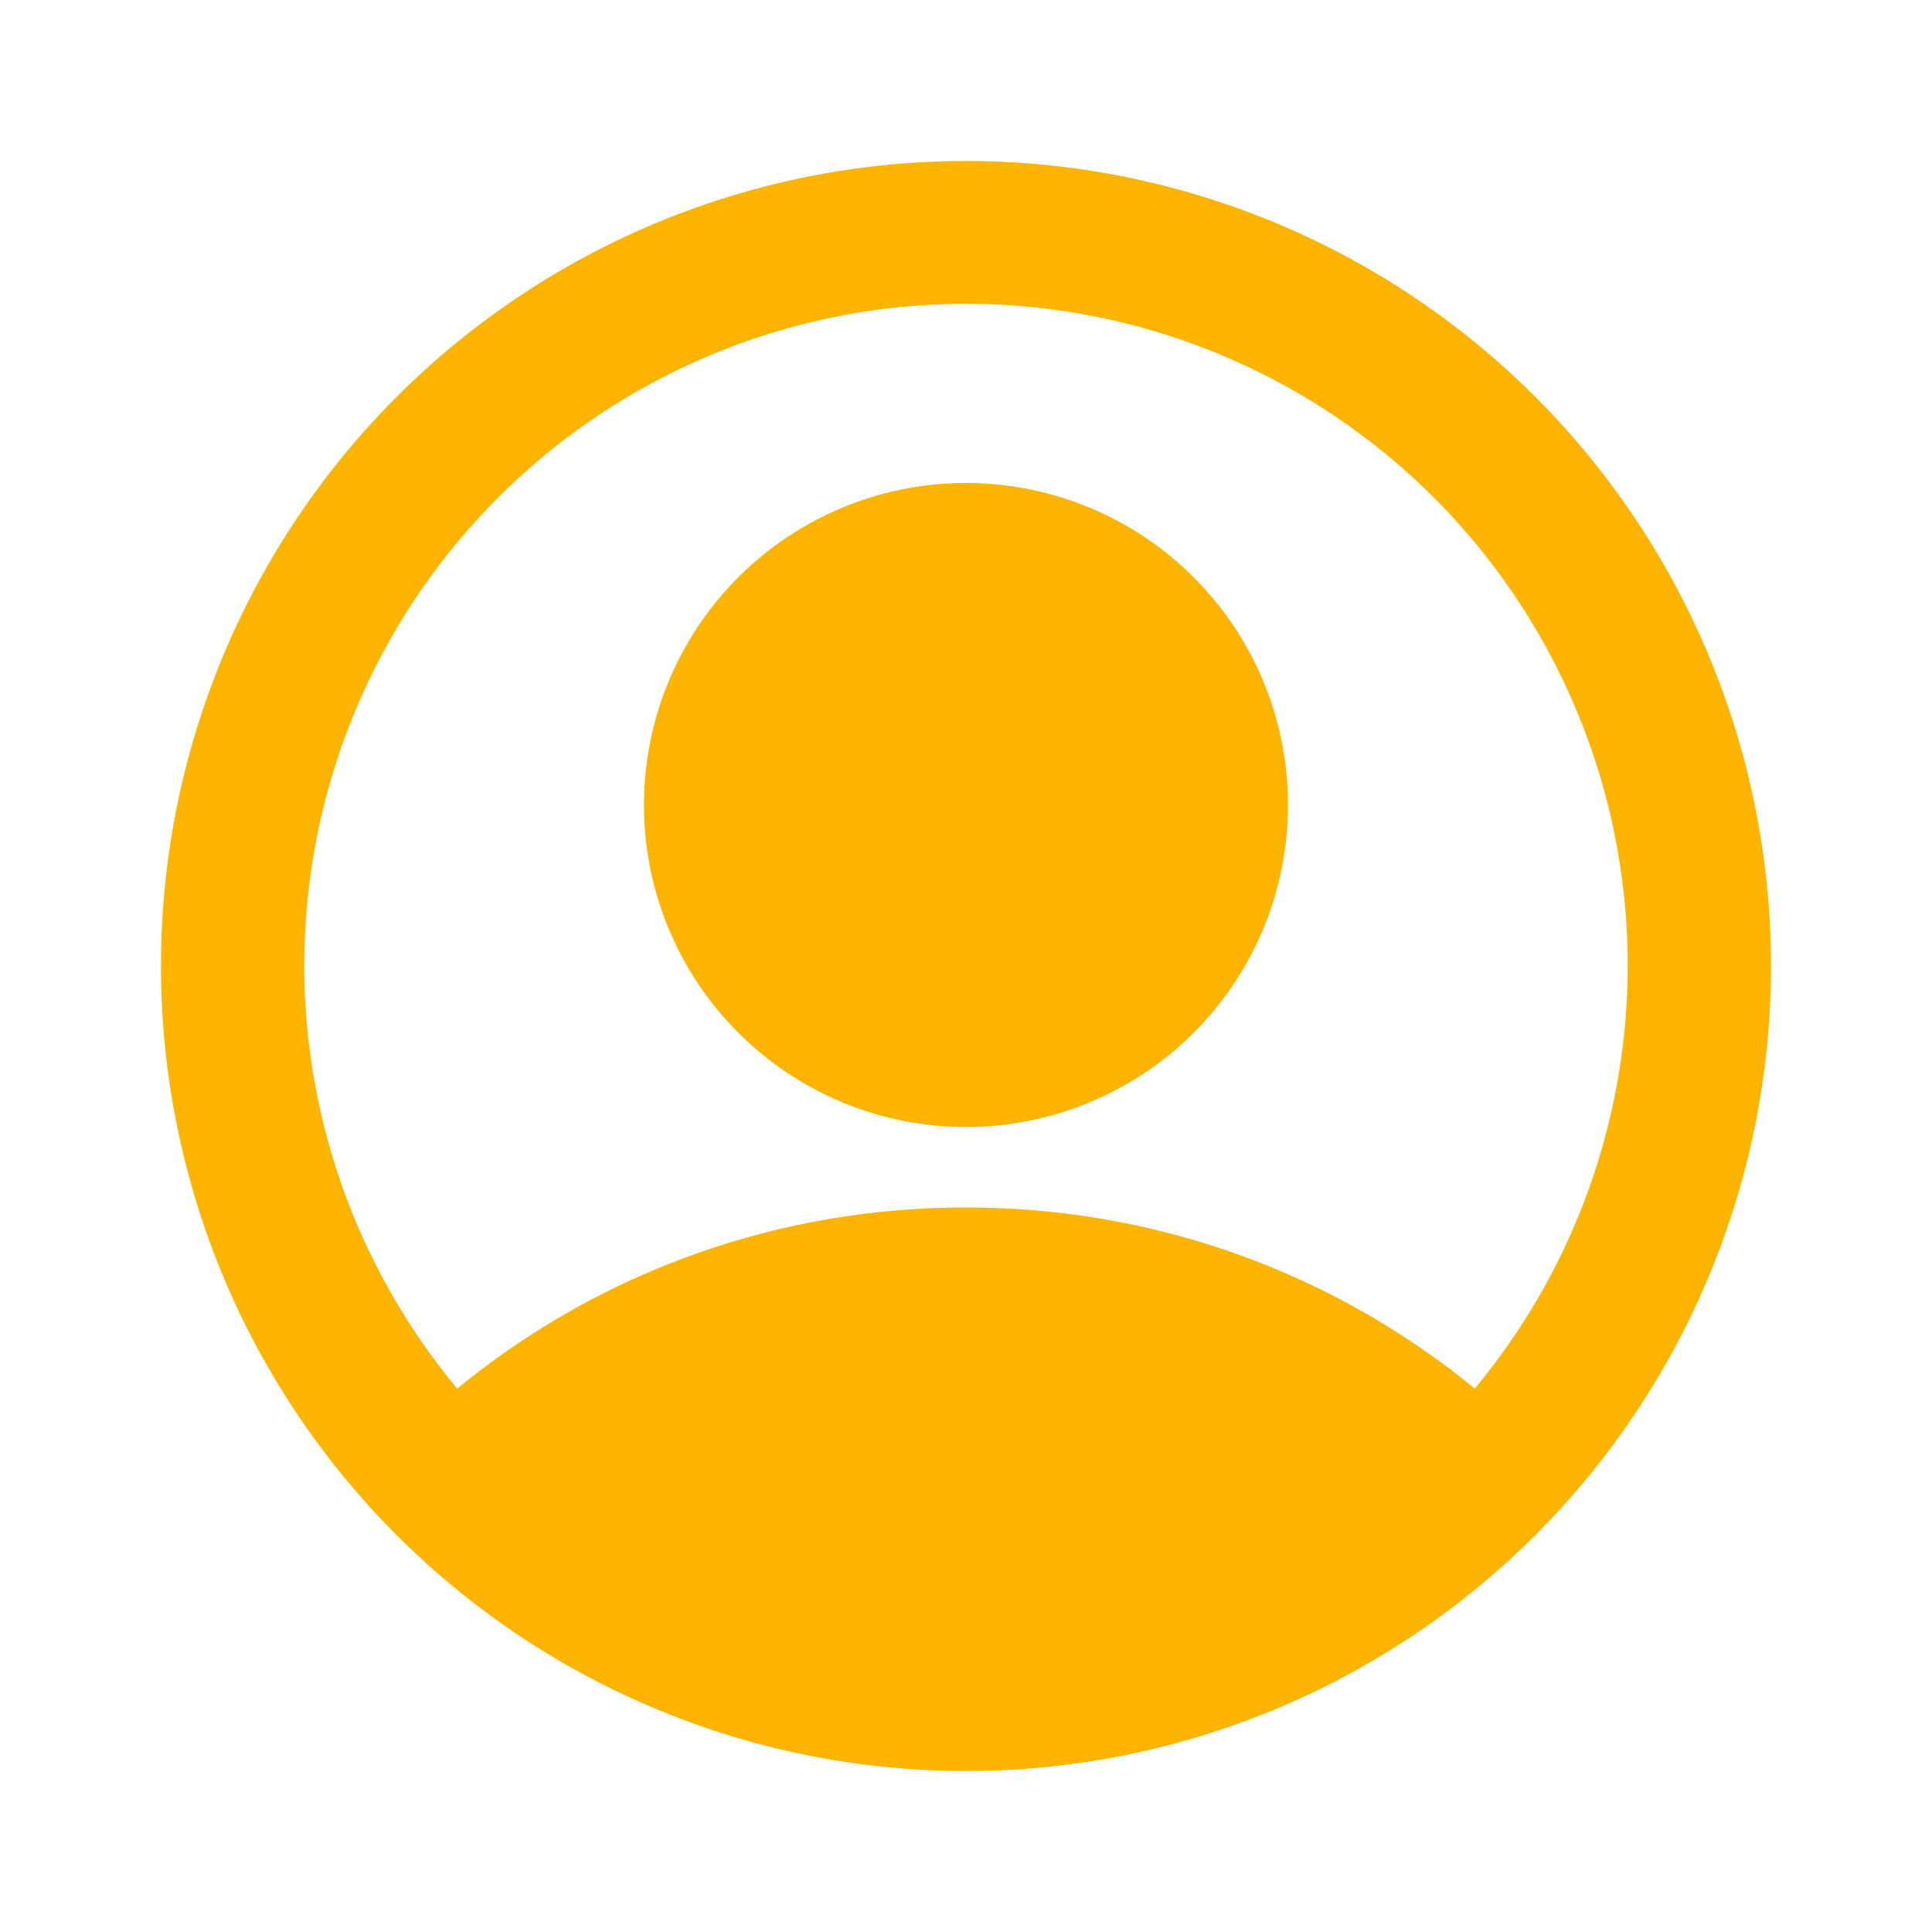 ﻿<svg xmlns='http://www.w3.org/2000/svg' viewBox='0 0 24 24' fill='#FFB400'><path d='M12 2a10 10 0 1 0 0 20 10 10 0 0 0 0-20Zm6.32 15.25C16.6 15.84 14.4 15 12 15s-4.6.84-6.32 2.25a8.22 8.22 0 1 1 12.64 0ZM12 6a4 4 0 1 0 0 8 4 4 0 0 0 0-8Z'></path></svg>